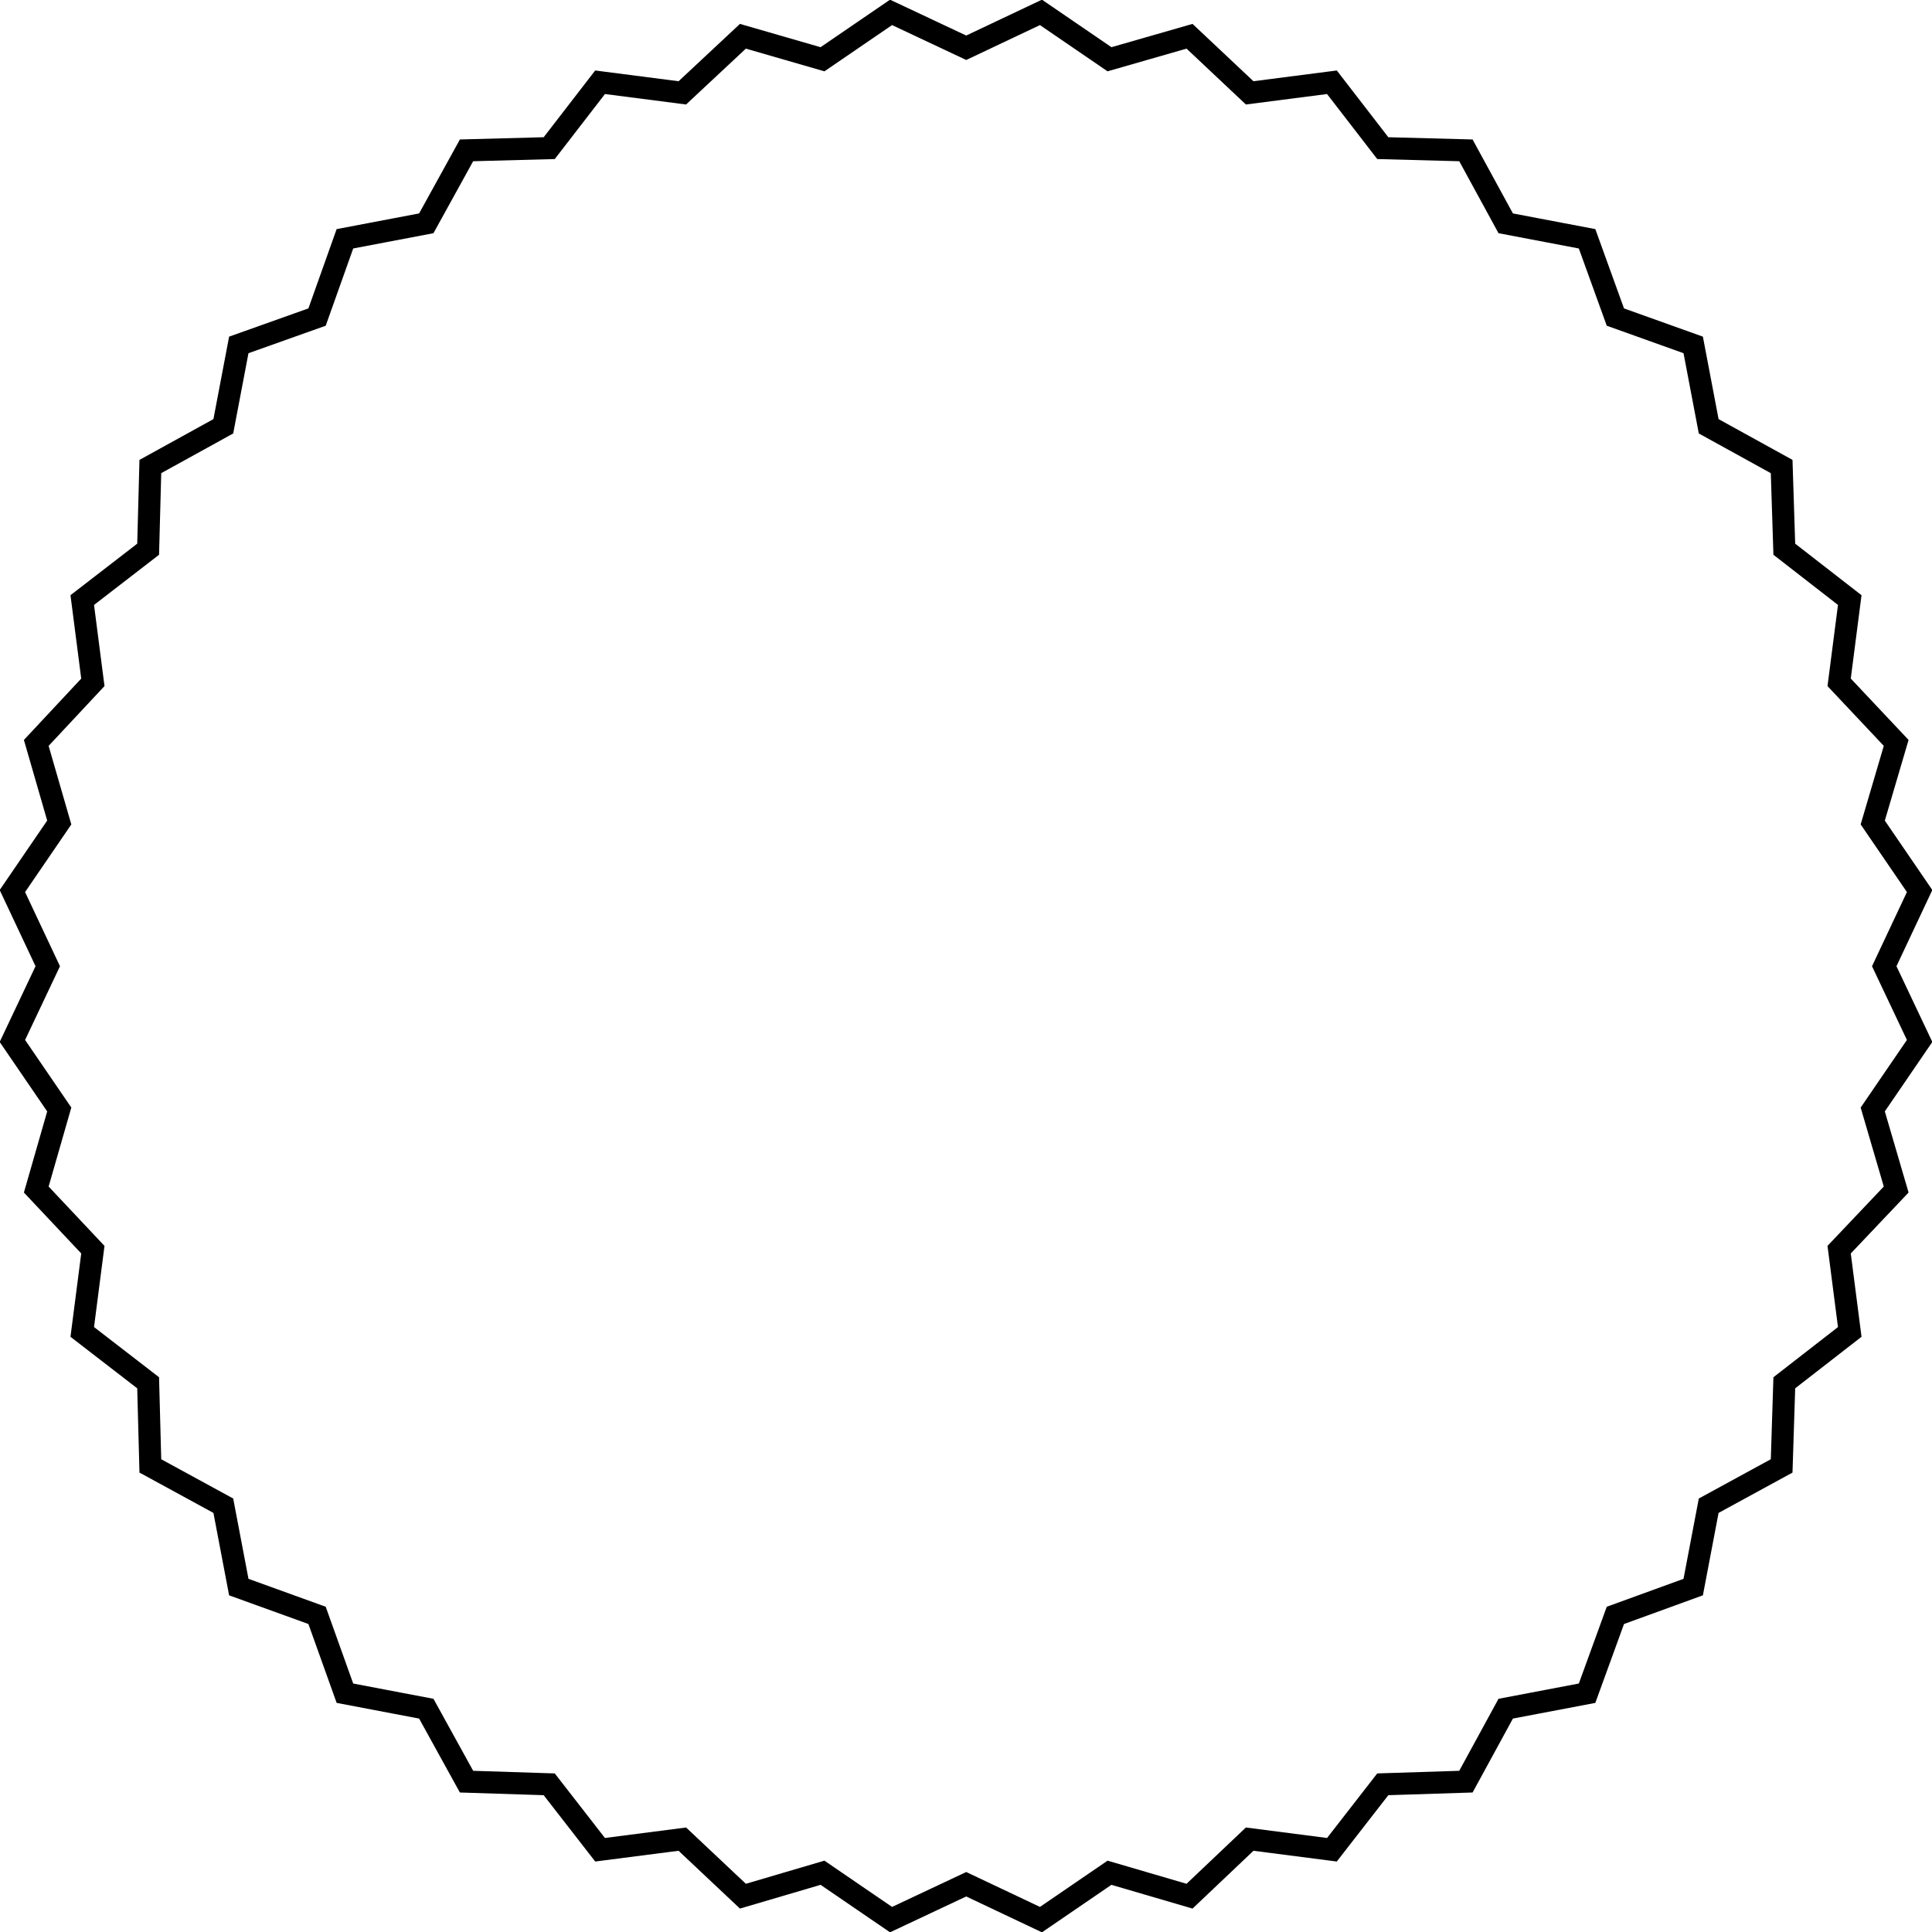 <?xml version="1.0" encoding="UTF-8"?>
<svg id="Layer_1" data-name="Layer 1" xmlns="http://www.w3.org/2000/svg" version="1.1" viewBox="0 0 436.9 436.9">
  <defs>
    <style>
      .cls-1 {
        fill: none;
        stroke: #000;
        stroke-miterlimit: 10;
        stroke-width: 5px;
      }
    </style>
  </defs>
  <polygon class="cls-1" points="218.5 10.8 235.4 2.8 250.9 13.4 269 8.2 282.6 21 301.2 18.6 312.7 33.5 331.5 34 340.5 50.5 358.9 54 365.3 71.7 382.9 78 386.4 96.4 402.9 105.5 403.5 124.2 418.3 135.7 415.9 154.3 428.8 168 423.5 186 434.1 201.5 426.1 218.5 434.1 235.4 423.5 250.9 428.8 269 415.9 282.6 418.3 301.2 403.5 312.7 402.9 331.5 386.4 340.5 382.9 358.9 365.3 365.3 358.9 382.9 340.5 386.4 331.5 402.9 312.7 403.5 301.2 418.3 282.6 415.9 269 428.8 250.9 423.5 235.4 434.1 218.5 426.1 201.5 434.1 186 423.5 168 428.8 154.3 415.9 135.7 418.3 124.2 403.5 105.5 402.9 96.4 386.4 78 382.9 71.7 365.3 54 358.9 50.5 340.5 34 331.5 33.5 312.7 18.6 301.2 21 282.6 8.2 269 13.4 250.9 2.8 235.4 10.8 218.5 2.8 201.5 13.4 186 8.2 168 21 154.3 18.6 135.7 33.5 124.2 34 105.5 50.5 96.4 54 78 71.7 71.7 78 54 96.4 50.5 105.5 34 124.2 33.5 135.7 18.6 154.3 21 168 8.2 186 13.4 201.5 2.8 218.5 10.8"/>
</svg>